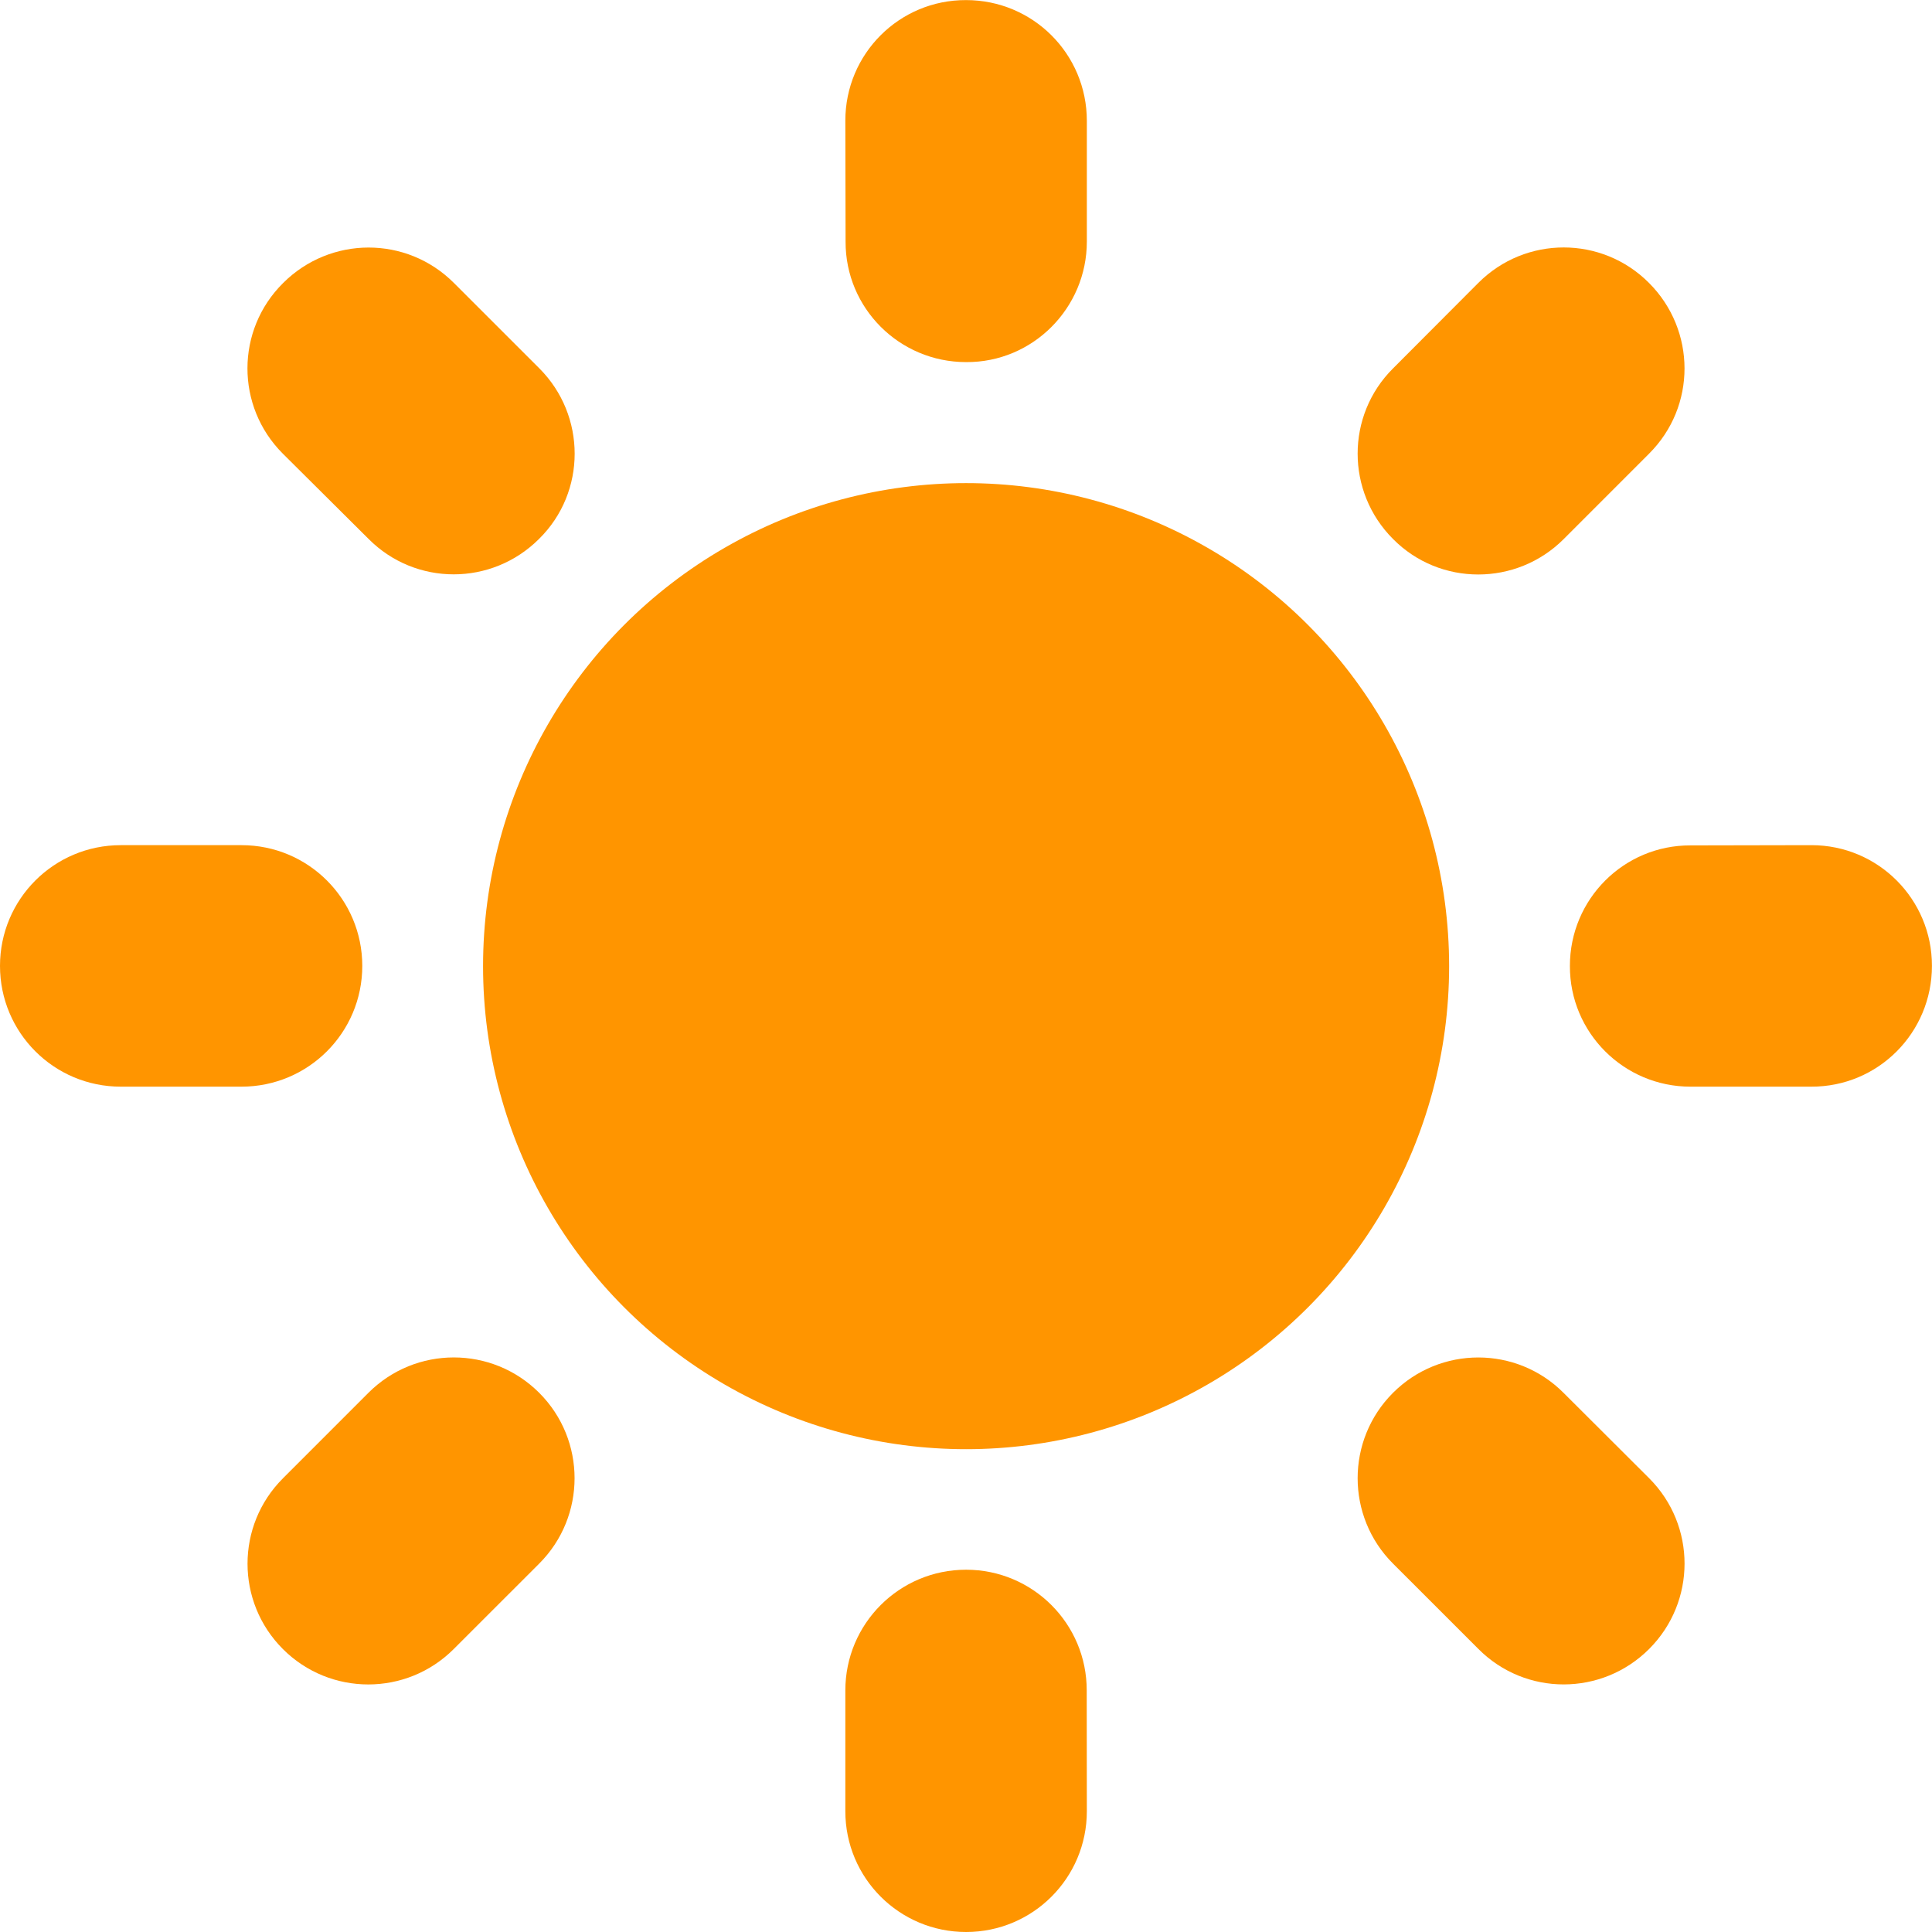 ﻿<svg version="1.0" id="Layer_1" xmlns="http://www.w3.org/2000/svg" xmlns:xlink="http://www.w3.org/1999/xlink" viewBox="0 0 64 64" enable-background="new 0 0 64 64" xml:space="preserve" fill="#000000">
				<g id="SVGRepo_bgCarrier" stroke-width="0"></g>
				<g id="SVGRepo_tracerCarrier" stroke-linecap="round" stroke-linejoin="round"></g>
				<g id="SVGRepo_iconCarrier"> 
					<g> <circle fill-rule="evenodd" clip-rule="evenodd" fill="#ff9500" cx="32.003" cy="32.005" r="16.001"></circle>
						<path fill-rule="evenodd" clip-rule="evenodd" fill="#ff9500" d="M12.001,31.997c0-2.211-1.789-4-4-4H4c-2.211,0-4,1.789-4,4 s1.789,4,4,4h4C10.212,35.997,12.001,34.208,12.001,31.997z"></path>
						<path fill-rule="evenodd" clip-rule="evenodd" fill="#ff9500" d="M12.204,46.139l-2.832,2.833c-1.563,1.562-1.563,4.094,0,5.656 c1.562,1.562,4.094,1.562,5.657,0l2.833-2.832c1.562-1.562,1.562-4.095,0-5.657C16.298,44.576,13.767,44.576,12.204,46.139z"></path>
						<path fill-rule="evenodd" clip-rule="evenodd" fill="#ff9500" d="M32.003,51.999c-2.211,0-4,1.789-4,4V60c0,2.211,1.789,4,4,4 s4-1.789,4-4l-0.004-4.001C36.003,53.788,34.21,51.999,32.003,51.999z"></path>
						<path fill-rule="evenodd" clip-rule="evenodd" fill="#ff9500" d="M51.798,46.143c-1.559-1.566-4.091-1.566-5.653-0.004 s-1.562,4.095,0,5.657l2.829,2.828c1.562,1.57,4.094,1.562,5.656,0s1.566-4.09,0-5.656L51.798,46.143z"></path>
						<path fill-rule="evenodd" clip-rule="evenodd" fill="#ff9500" d="M60.006,27.997l-4.009,0.008 c-2.203-0.008-3.992,1.781-3.992,3.992c-0.008,2.211,1.789,4,3.992,4h4.001c2.219,0.008,4-1.789,4-4 C64.002,29.79,62.217,27.997,60.006,27.997z"></path>
						<path fill-rule="evenodd" clip-rule="evenodd" fill="#ff9500" d="M51.798,17.859l2.828-2.829c1.574-1.566,1.562-4.094,0-5.657 c-1.559-1.567-4.09-1.567-5.652-0.004l-2.829,2.836c-1.562,1.555-1.562,4.086,0,5.649C47.699,19.426,50.239,19.418,51.798,17.859z"></path>
						<path fill-rule="evenodd" clip-rule="evenodd" fill="#ff9500" d="M32.003,11.995c2.207,0.016,4-1.789,4-3.992v-4 c0-2.219-1.789-4-4-4c-2.211-0.008-4,1.781-4,3.993l0.008,4.008C28.003,10.206,29.792,11.995,32.003,11.995z"></path>
						<path fill-rule="evenodd" clip-rule="evenodd" fill="#ff9500" d="M12.212,17.855c1.555,1.562,4.079,1.562,5.646-0.004 c1.574-1.551,1.566-4.09,0.008-5.649l-2.829-2.828c-1.57-1.571-4.094-1.559-5.657,0c-1.575,1.559-1.575,4.09-0.012,5.653 L12.212,17.855z"></path>
					</g> 
				</g>
</svg>